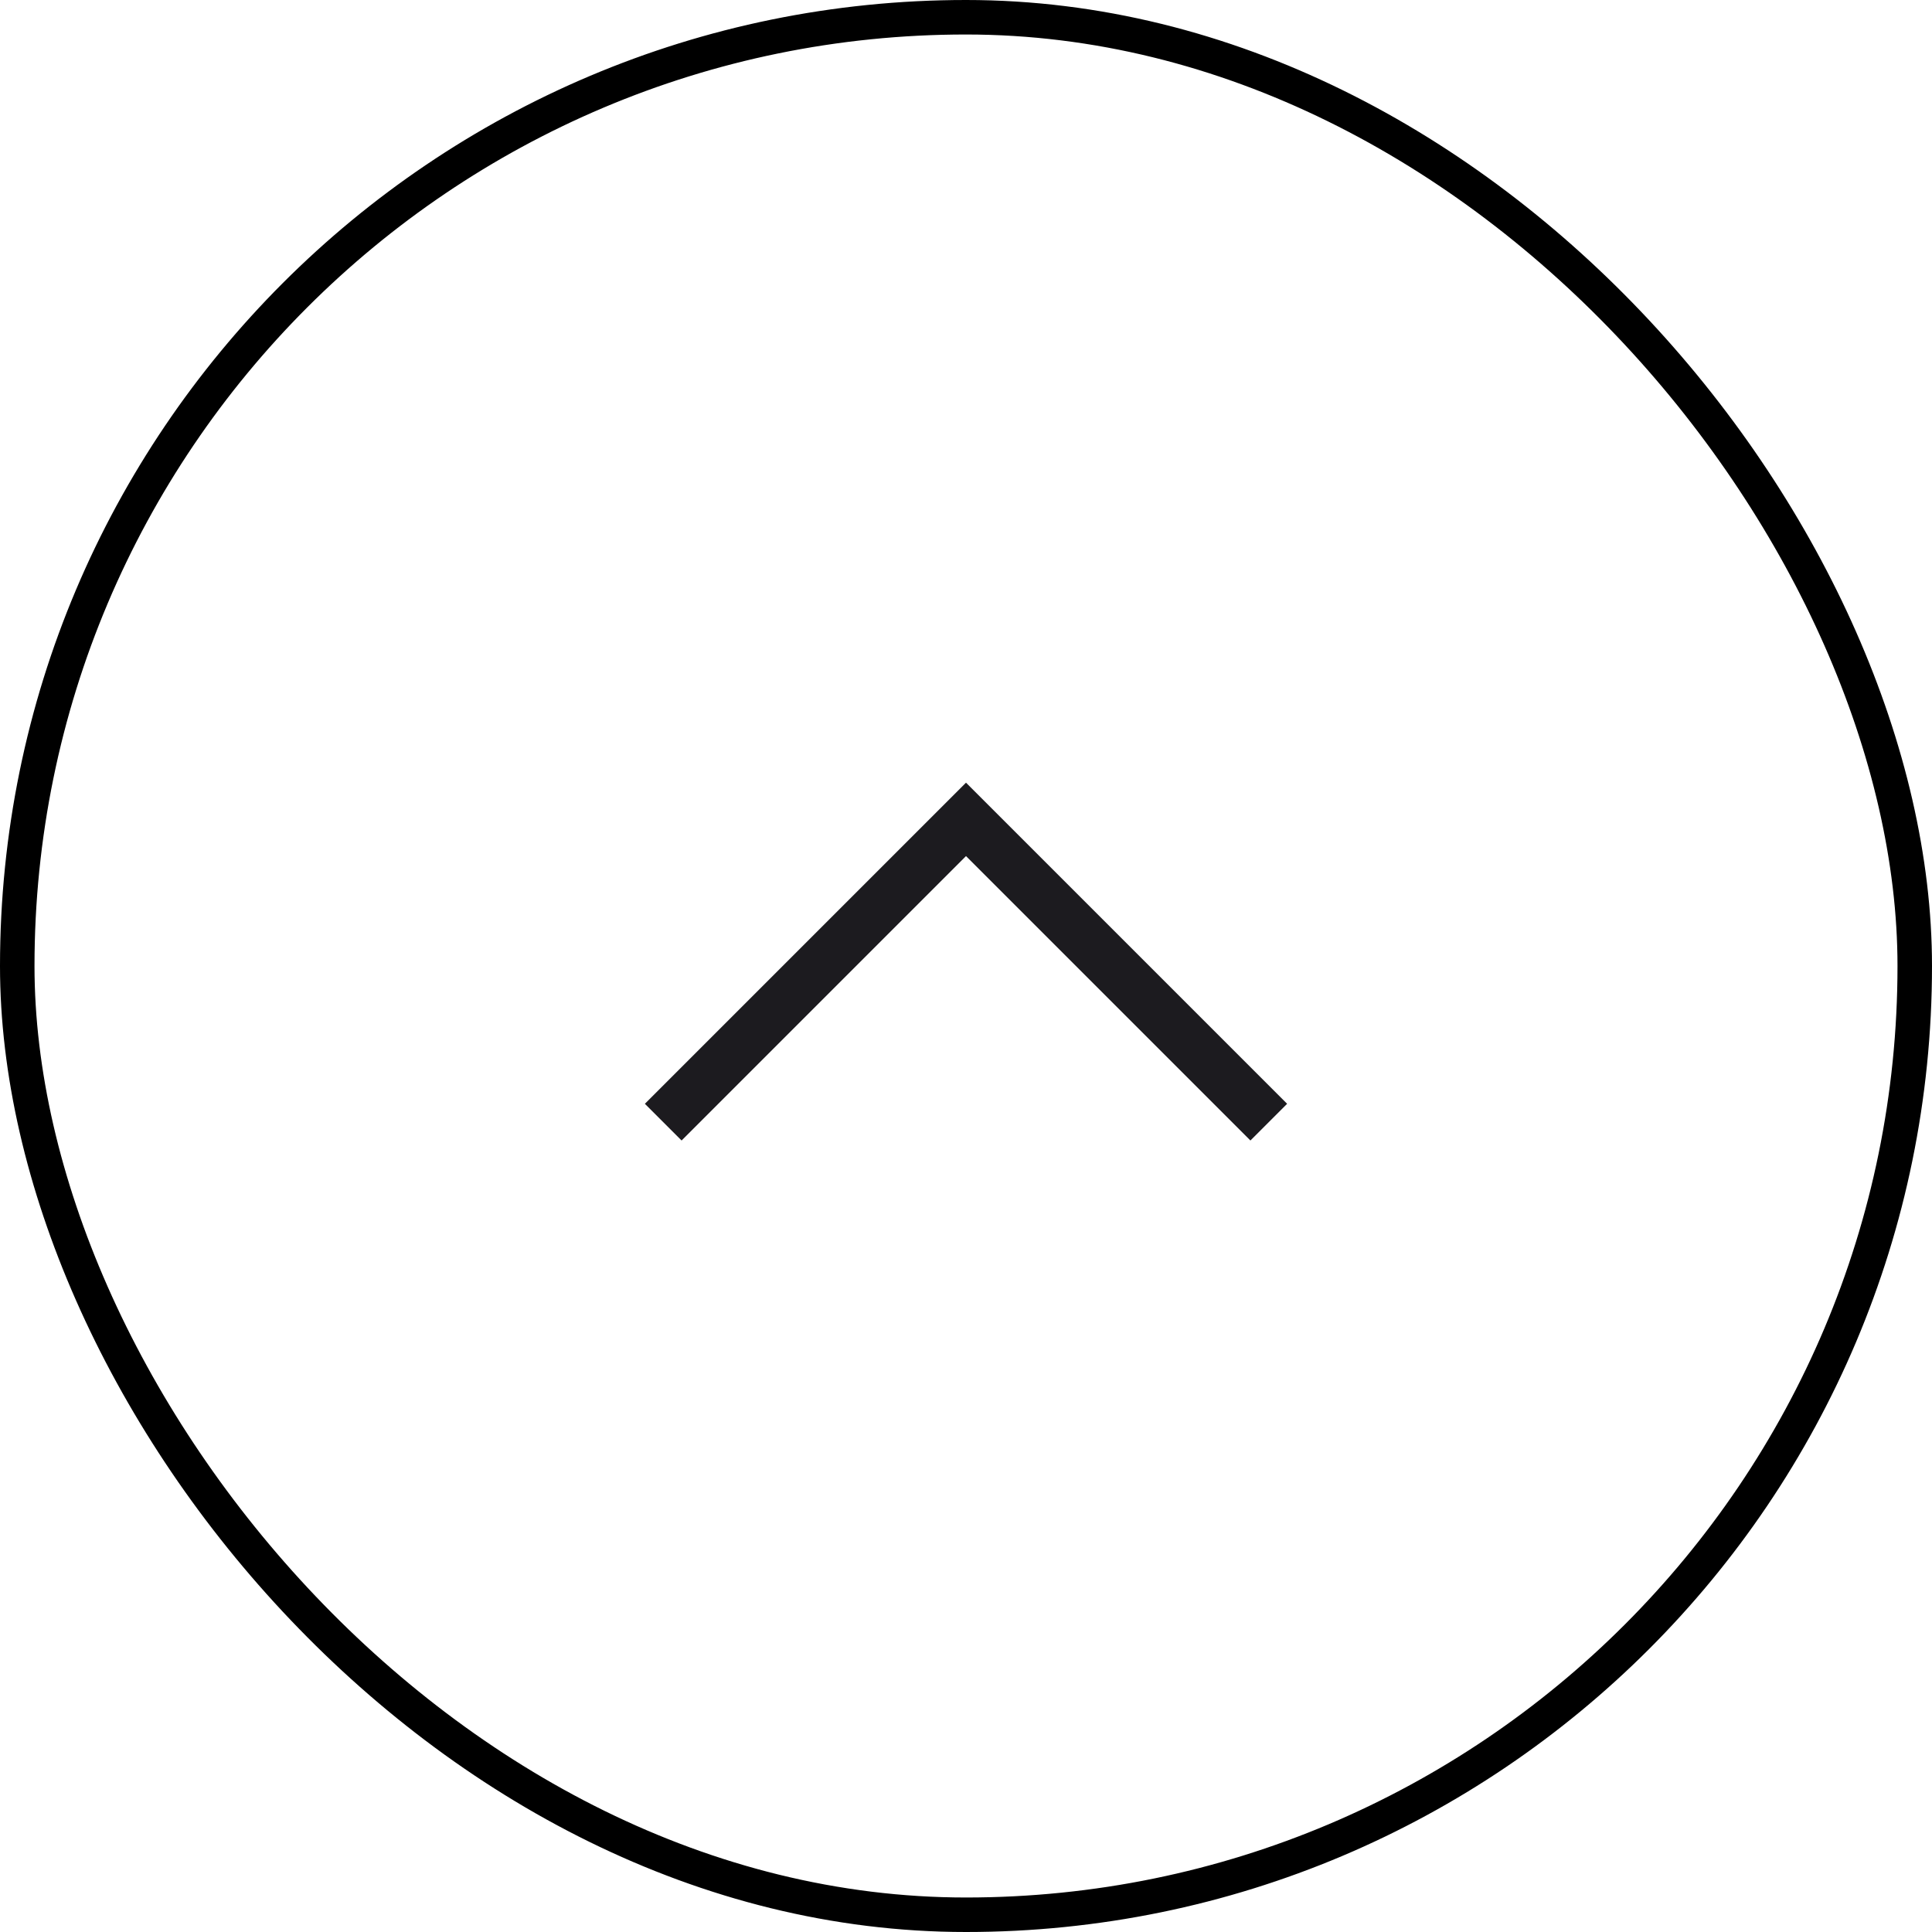 <svg width="56" height="56" viewBox="0 0 56 56" fill="none" xmlns="http://www.w3.org/2000/svg">
<rect x="55.5" y="55.5" width="55" height="55" rx="27.5" transform="rotate(180 55.5 55.5)" stroke="black"/>
<mask id="mask0_95_86" style="mask-type:alpha" maskUnits="userSpaceOnUse" x="16" y="16" width="24" height="24">
<rect x="16" y="40" width="24" height="24" transform="rotate(-90 16 40)" fill="#D9D9D9"/>
</mask>
<g mask="url(#mask0_95_86)">
<path d="M37.308 31.994L36.244 33.058L28 24.814L19.756 33.058L18.692 31.994L28 22.686L37.308 31.994Z" fill="#1C1B1F"/>
</g>
</svg>
